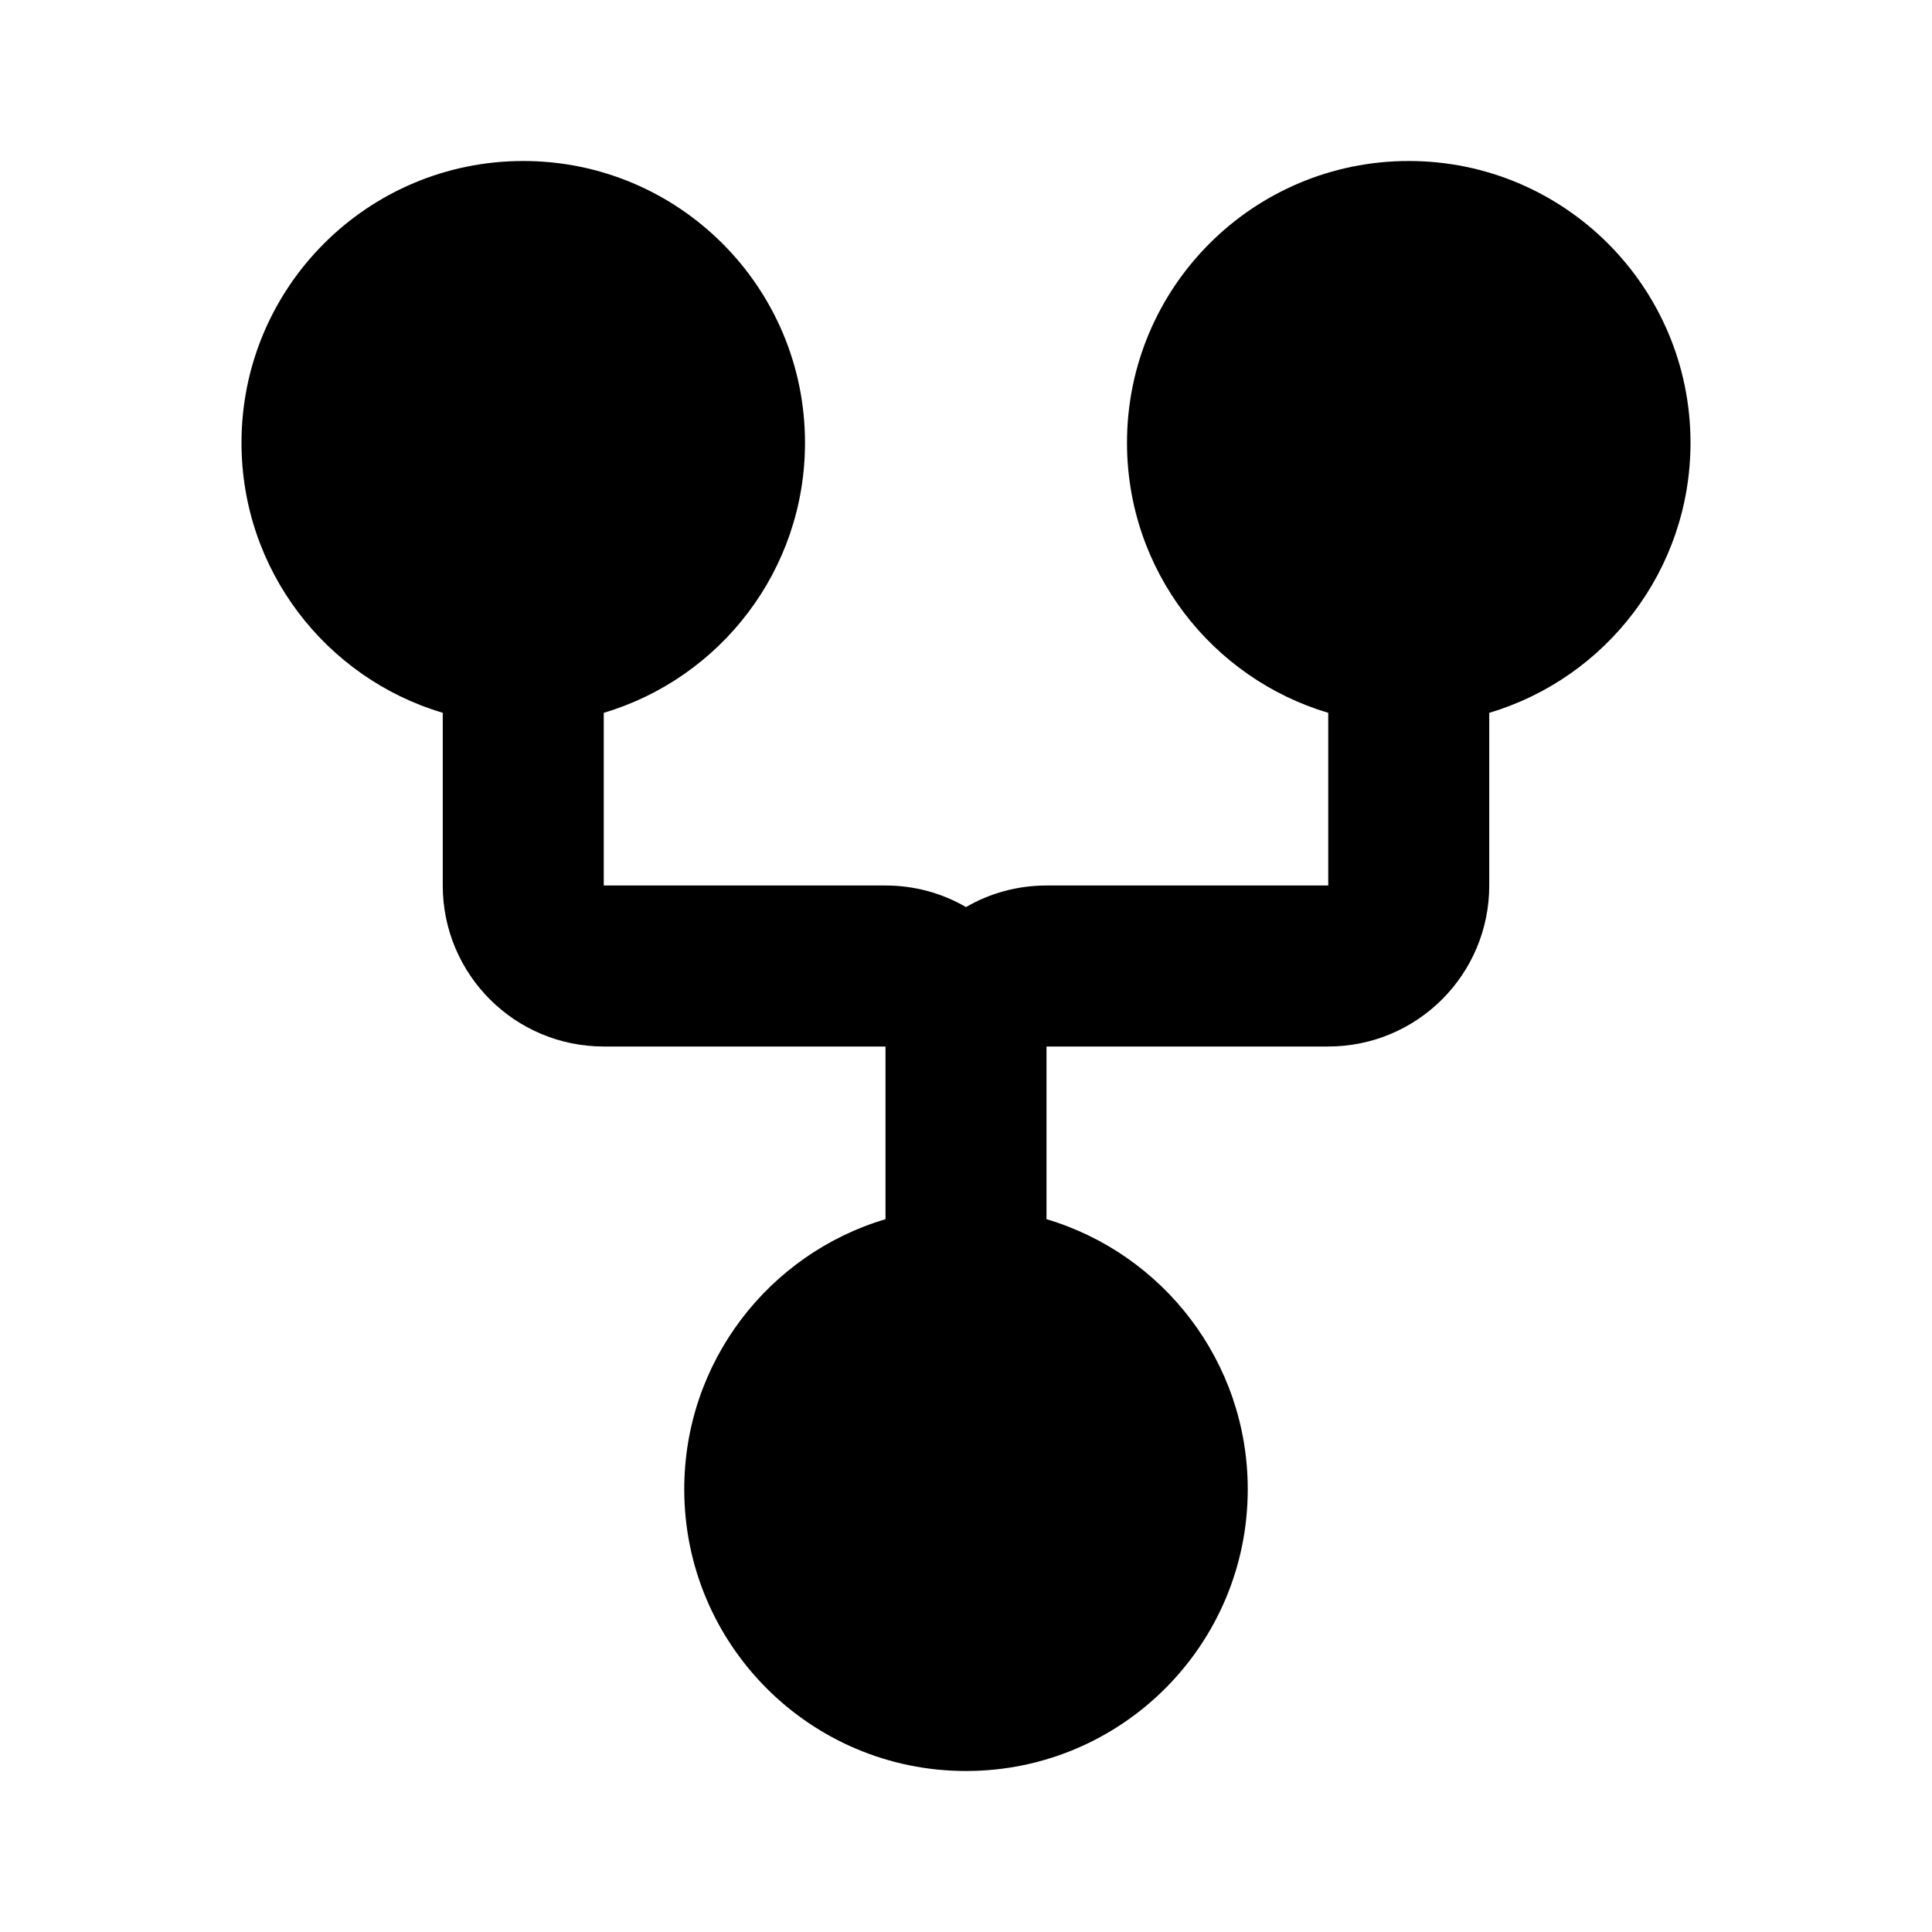 <svg width="24" height="24" viewBox="0 0 24 24" fill="none" xmlns="http://www.w3.org/2000/svg">
<path d="M3 5.5C3 3.567 4.567 2 6.5 2C8.433 2 10 3.567 10 5.5C10 7.086 8.946 8.425 7.5 8.855V11H11C11.364 11 11.706 11.097 12 11.268C12.294 11.097 12.636 11 13 11H16.5V8.855C15.054 8.425 14 7.086 14 5.5C14 3.567 15.567 2 17.5 2C19.433 2 21 3.567 21 5.5C21 7.086 19.946 8.425 18.5 8.855V11C18.5 12.105 17.605 13 16.5 13H13V15.145C14.446 15.575 15.5 16.915 15.5 18.5C15.5 20.433 13.933 22 12 22C10.067 22 8.5 20.433 8.5 18.5C8.5 16.915 9.554 15.575 11 15.145V13H7.5C6.395 13 5.5 12.105 5.5 11V8.855C4.054 8.425 3 7.086 3 5.5Z" fill="black"/>
</svg>
